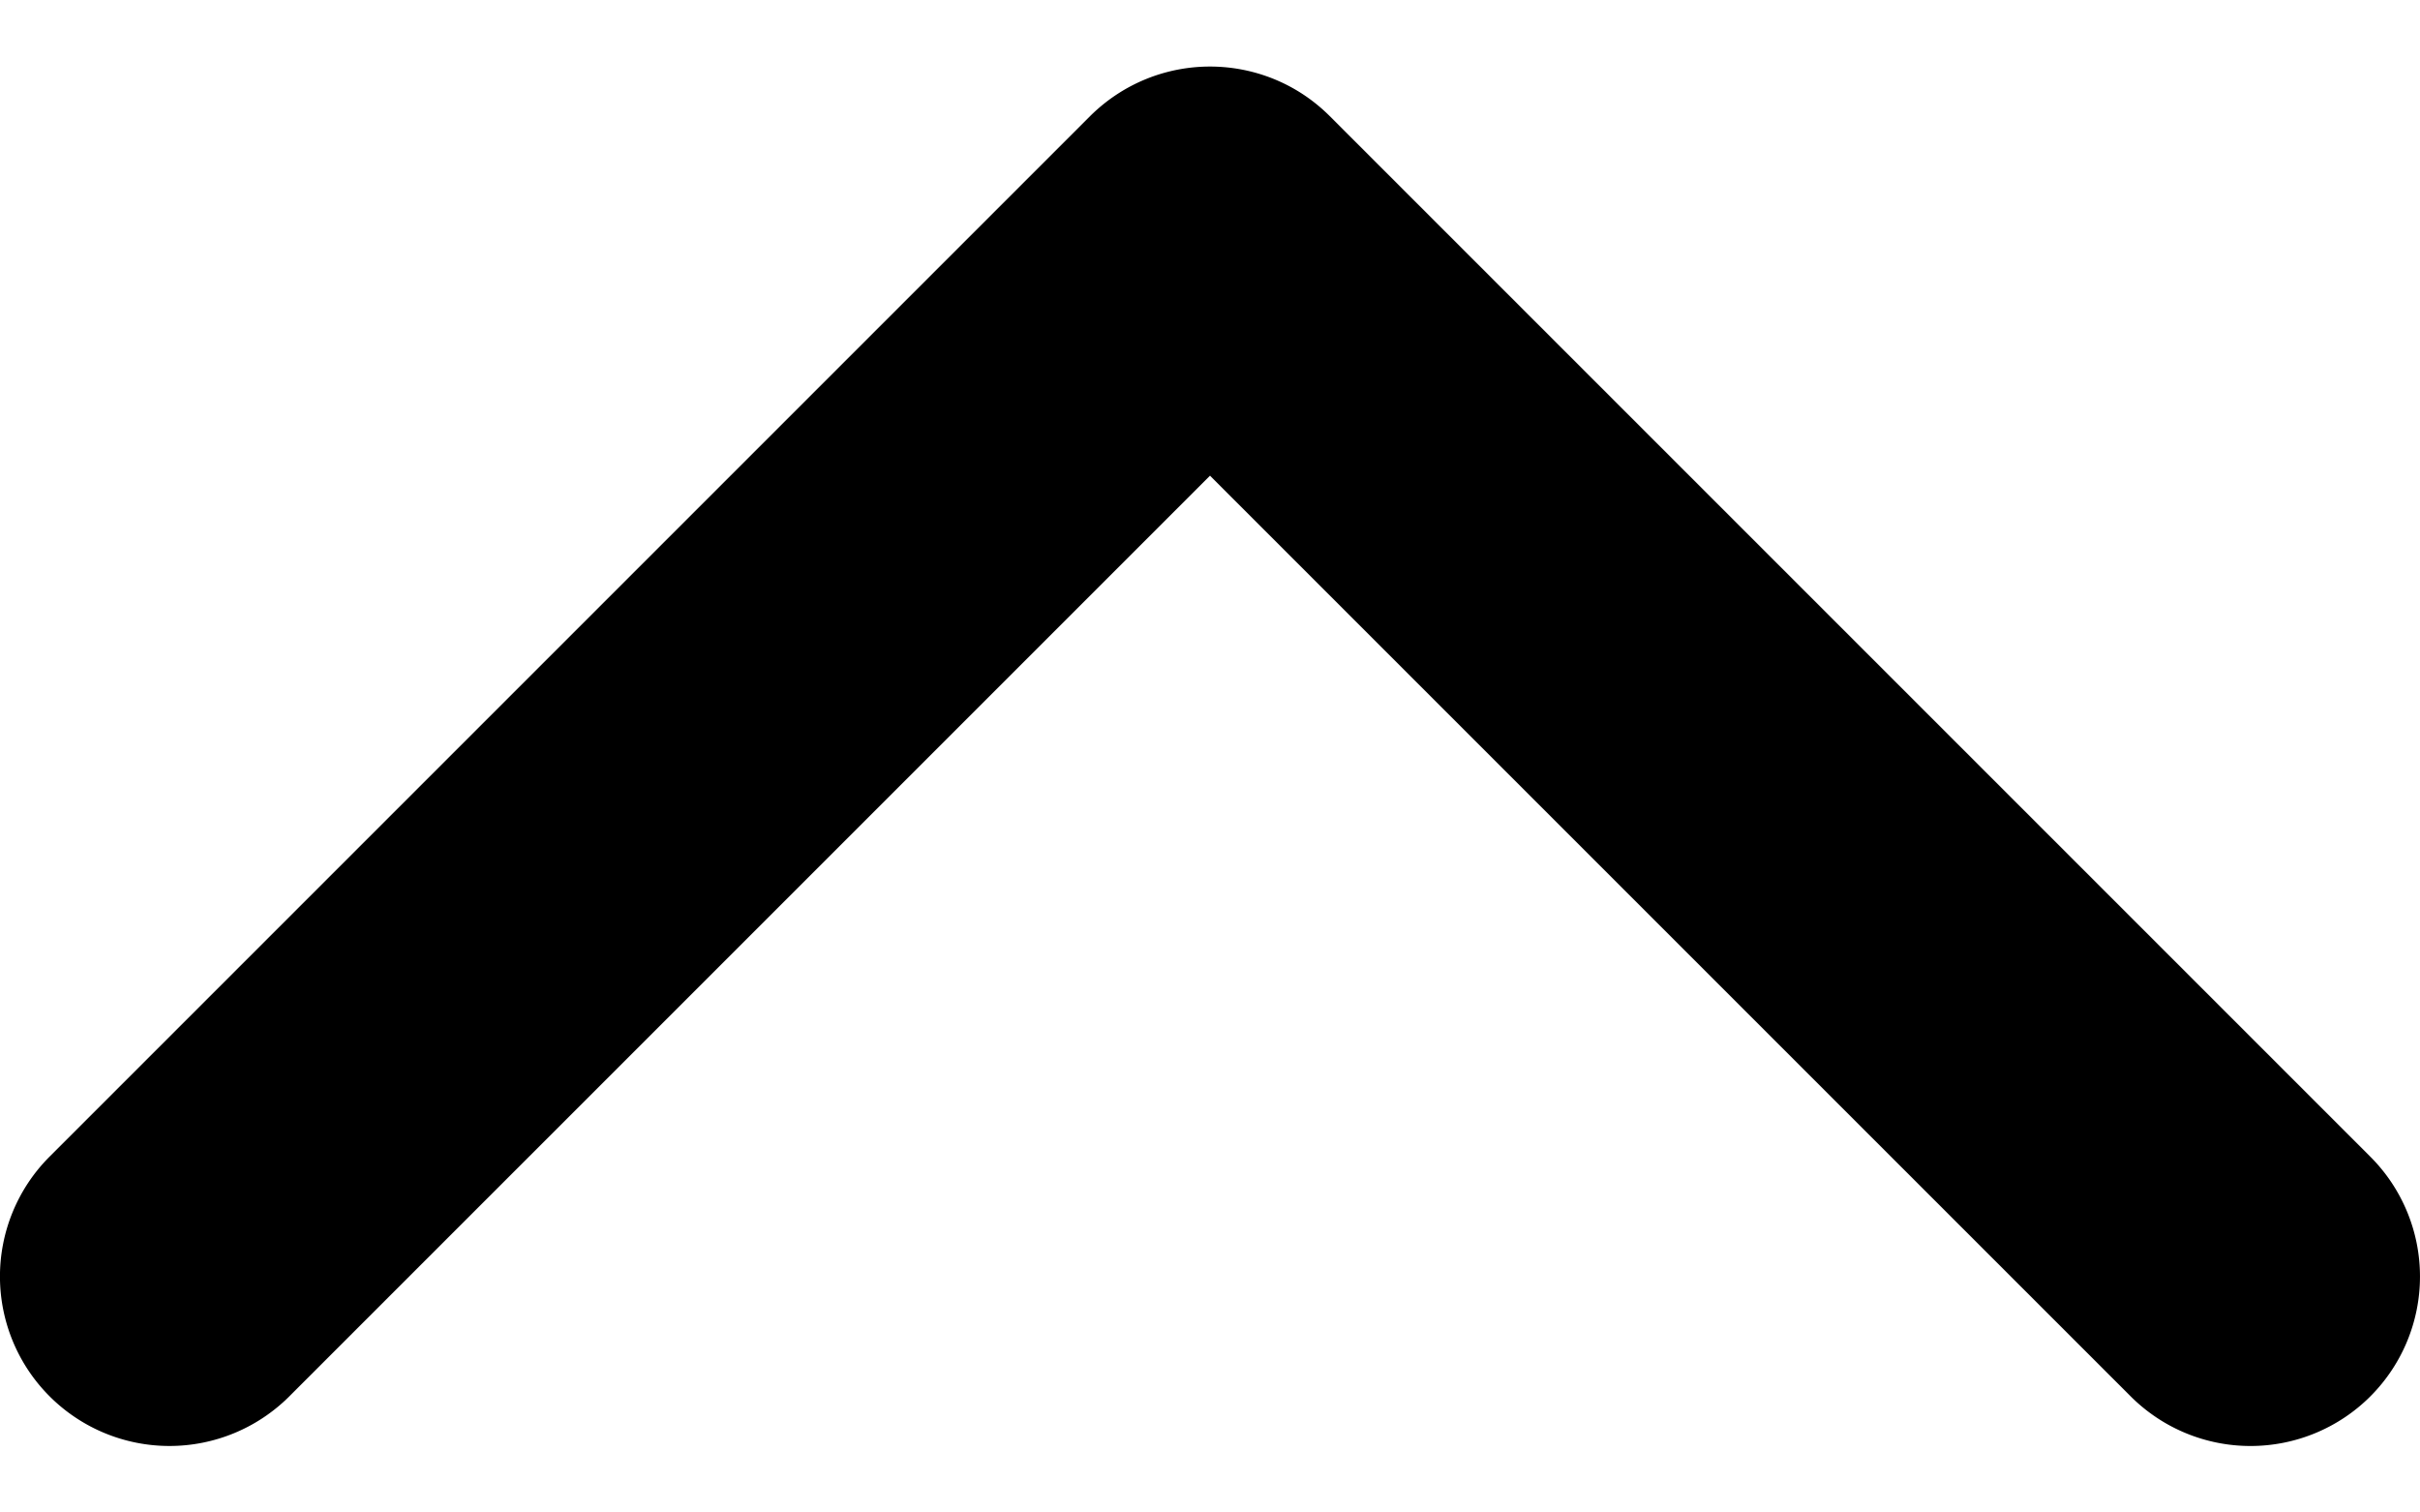 <svg width="16" height="10" fill="none" xmlns="http://www.w3.org/2000/svg"><path d="M8 .44c.287 0 .574.11.792.328l6.88 6.88a1.12 1.12 0 1 1-1.585 1.584L8 3.145 1.913 9.232A1.12 1.12 0 0 1 .328 7.647l6.88-6.88C7.427.55 7.713.44 8 .44z" fill="#000"/></svg>